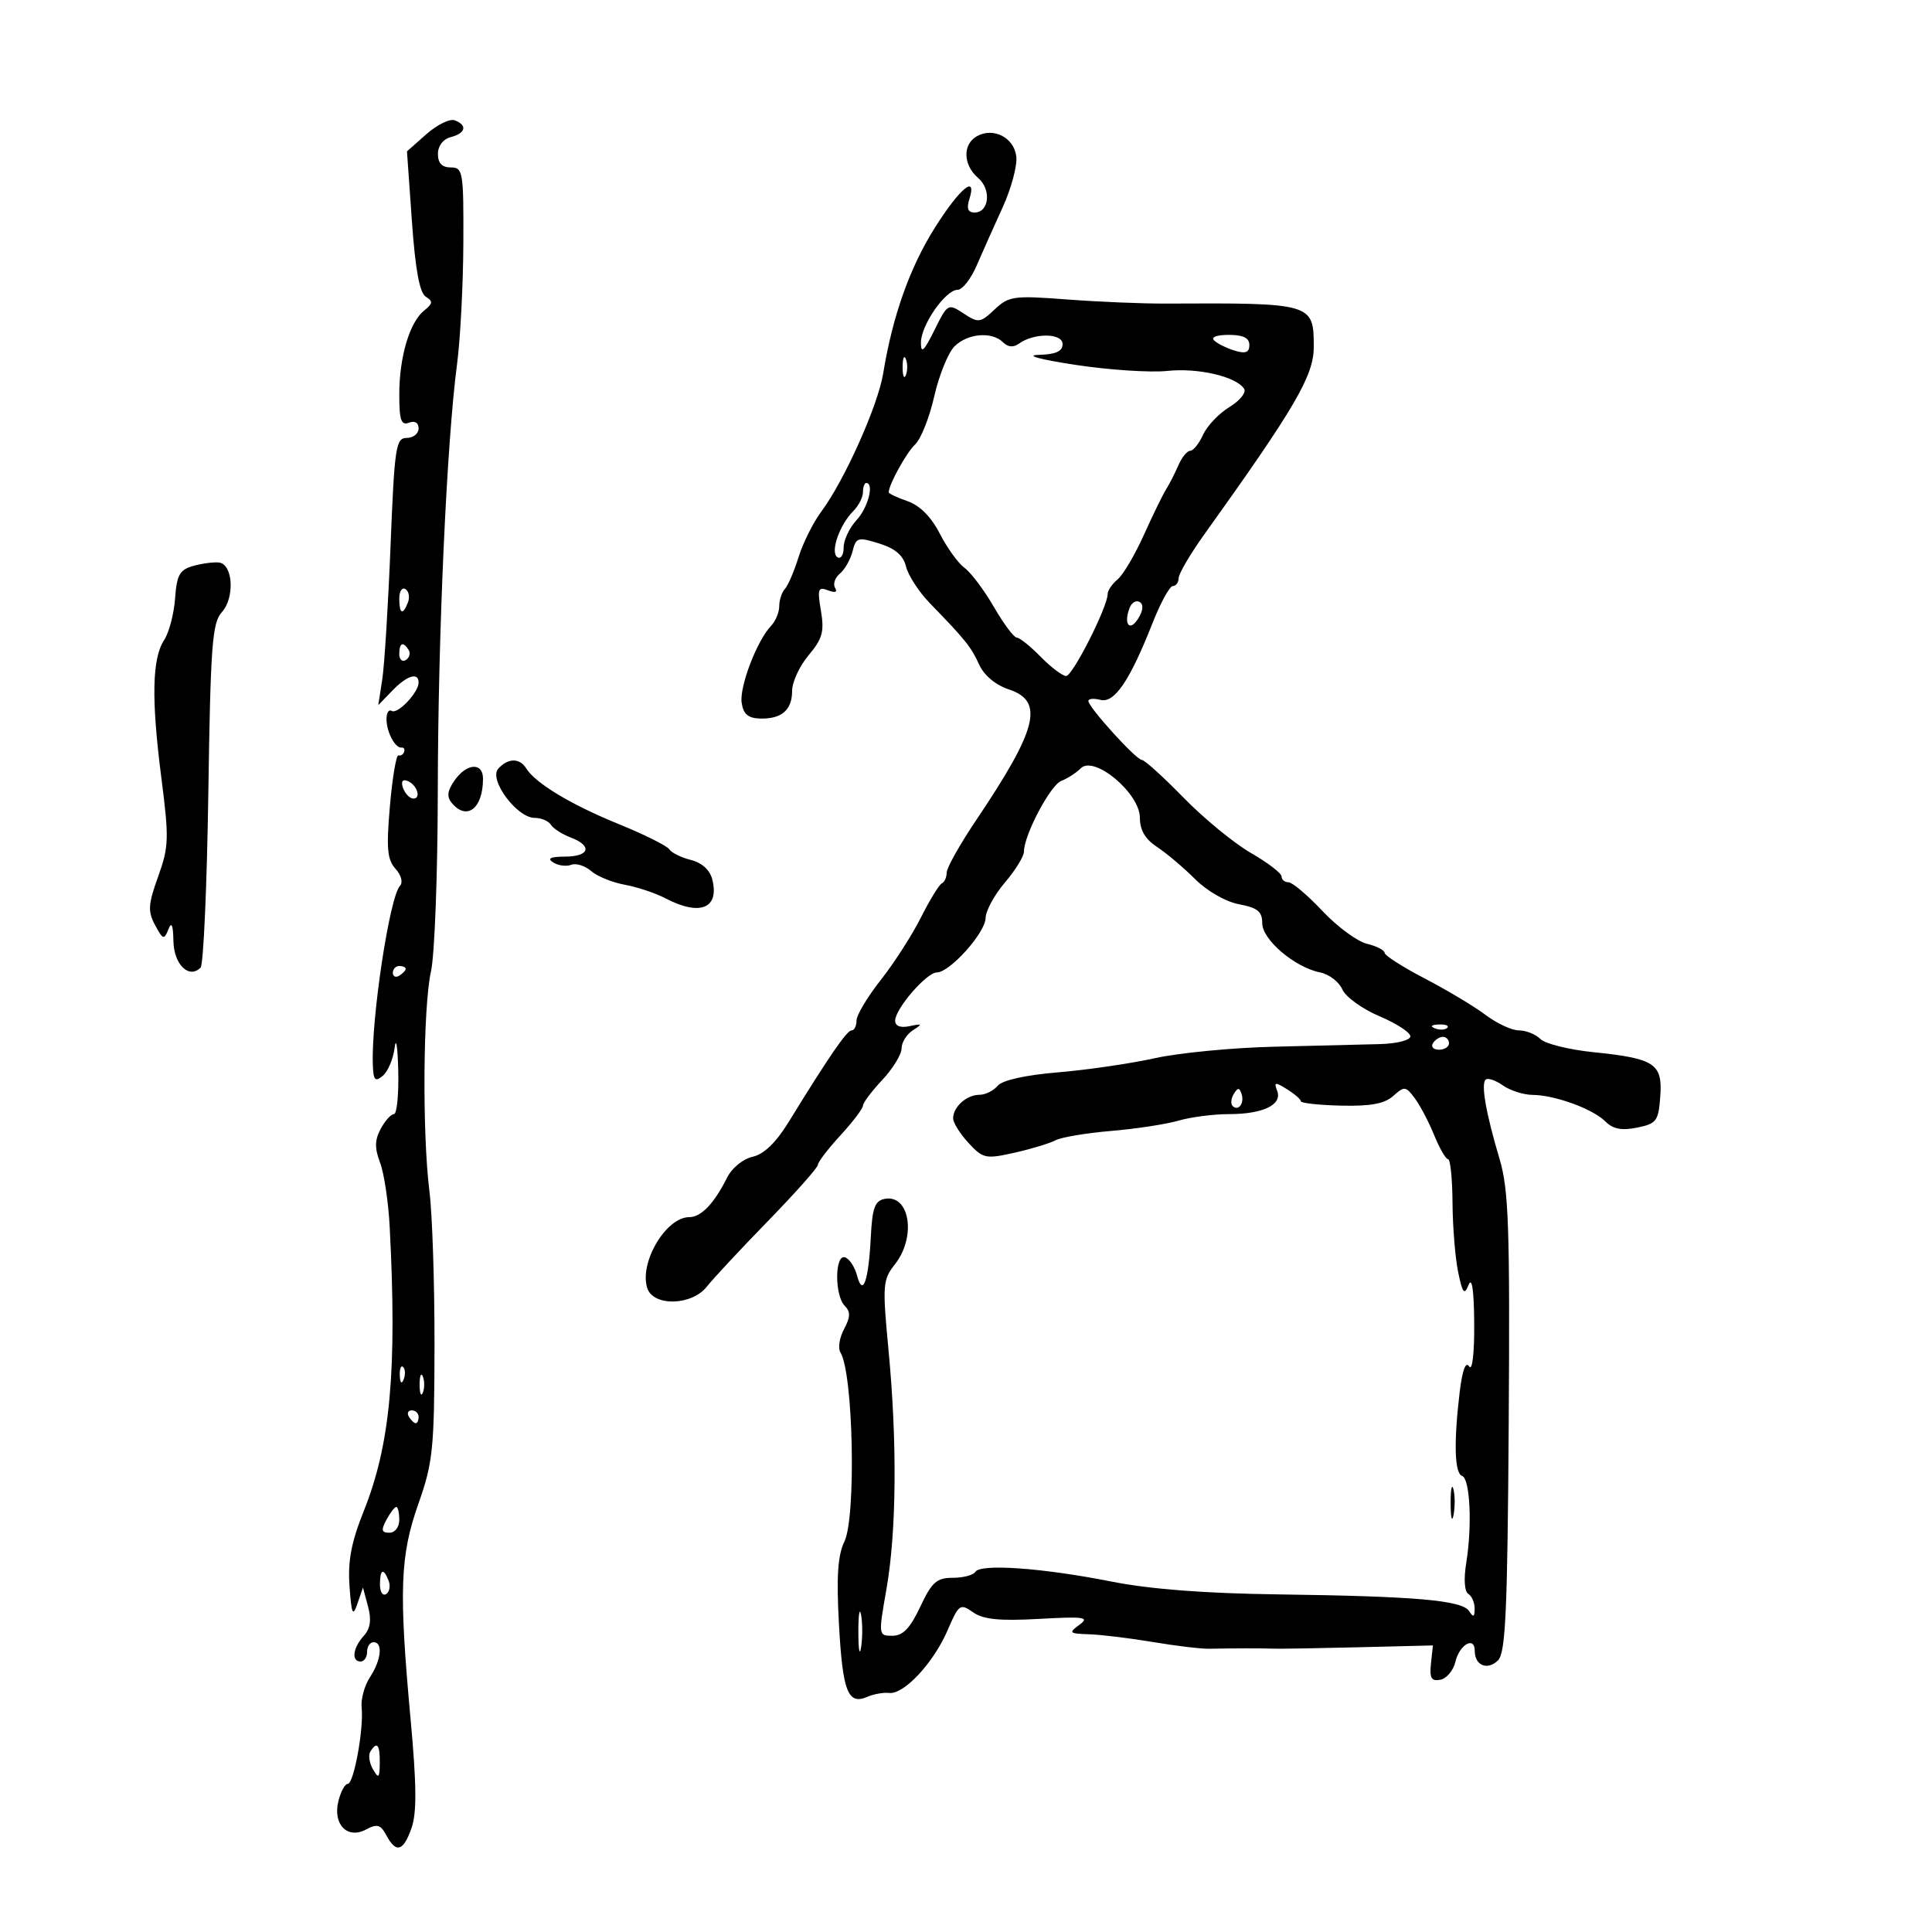 <svg xmlns="http://www.w3.org/2000/svg" width="300" height="300" viewBox="0 0 300 300" version="1.1">
	<path d="M 66.217 20.827 L 63.194 23.500 63.961 34.357 C 64.490 41.838, 65.158 45.479, 66.109 46.068 C 67.258 46.777, 67.218 47.138, 65.873 48.211 C 63.604 50.019, 62 55.424, 62 61.256 C 62 65.252, 62.291 66.102, 63.500 65.638 C 64.414 65.288, 65 65.637, 65 66.531 C 65 67.339, 64.170 68, 63.156 68 C 61.465 68, 61.258 69.382, 60.644 84.750 C 60.277 93.963, 59.697 103.300, 59.357 105.500 L 58.738 109.500 60.908 107.250 C 63.191 104.883, 65 104.325, 65 105.989 C 65 107.525, 61.741 110.958, 60.822 110.390 C 60.370 110.110, 60.007 110.696, 60.015 111.691 C 60.032 113.702, 61.375 116.217, 62.362 116.085 C 62.713 116.038, 62.888 116.338, 62.750 116.750 C 62.613 117.162, 62.219 117.406, 61.875 117.292 C 61.532 117.177, 60.935 120.704, 60.549 125.129 C 59.974 131.718, 60.130 133.486, 61.410 134.901 C 62.315 135.901, 62.606 137.021, 62.102 137.564 C 60.491 139.297, 57.630 158.205, 57.894 165.372 C 57.982 167.756, 58.245 168.041, 59.442 167.048 C 60.235 166.390, 61.063 164.422, 61.282 162.676 C 61.501 160.929, 61.752 162.537, 61.840 166.250 C 61.928 169.963, 61.626 173, 61.169 173 C 60.712 173, 59.787 174.030, 59.113 175.288 C 58.183 177.027, 58.160 178.288, 59.018 180.538 C 59.640 182.167, 60.311 186.650, 60.511 190.500 C 61.668 212.846, 60.626 224.280, 56.490 234.617 C 54.545 239.479, 53.992 242.392, 54.272 246.297 C 54.588 250.699, 54.777 251.116, 55.503 249.007 L 56.360 246.515 57.149 249.463 C 57.708 251.555, 57.510 252.884, 56.469 254.035 C 54.781 255.899, 54.533 258, 56 258 C 56.550 258, 57 257.325, 57 256.500 C 57 255.675, 57.450 255, 58 255 C 59.489 255, 59.210 257.750, 57.447 260.440 C 56.593 261.744, 56.011 263.865, 56.154 265.155 C 56.513 268.397, 54.945 277, 53.995 277 C 53.567 277, 52.917 278.195, 52.550 279.656 C 51.641 283.277, 53.932 285.642, 56.841 284.085 C 58.564 283.163, 59.099 283.316, 59.993 284.987 C 61.512 287.826, 62.632 287.495, 63.910 283.830 C 64.727 281.485, 64.690 277.122, 63.767 267.080 C 61.919 246.974, 62.111 241.602, 64.970 233.500 C 67.229 227.096, 67.442 225.009, 67.470 209 C 67.486 199.375, 67.133 188.575, 66.685 185 C 65.552 175.972, 65.690 156.347, 66.924 150.837 C 67.489 148.317, 67.964 135.736, 67.980 122.878 C 68.009 98.709, 69.362 68.718, 70.974 56.500 C 71.482 52.650, 71.920 44.213, 71.949 37.750 C 71.997 26.650, 71.889 26, 70 26 C 68.637 26, 68 25.333, 68 23.906 C 68 22.654, 68.803 21.603, 70 21.290 C 72.317 20.684, 72.610 19.448, 70.620 18.684 C 69.860 18.393, 67.879 19.357, 66.217 20.827 M 151.692 21.153 C 149.450 22.407, 149.542 25.627, 151.876 27.626 C 153.978 29.425, 153.605 33, 151.316 33 C 150.320 33, 150.064 32.373, 150.500 31 C 151.780 26.968, 149.074 29.167, 145.192 35.313 C 141.279 41.509, 138.595 49.070, 137.138 58 C 136.324 62.990, 131.100 74.654, 127.544 79.421 C 126.281 81.114, 124.687 84.300, 124.003 86.500 C 123.318 88.700, 122.363 90.927, 121.879 91.450 C 121.396 91.972, 121 93.178, 121 94.129 C 121 95.079, 120.430 96.452, 119.732 97.179 C 117.550 99.453, 114.809 106.609, 115.162 109.109 C 115.412 110.877, 116.151 111.519, 118 111.573 C 121.363 111.672, 123 110.264, 123 107.272 C 123 105.906, 124.153 103.418, 125.562 101.743 C 127.709 99.192, 128.019 98.074, 127.474 94.847 C 126.901 91.453, 127.032 91.075, 128.576 91.667 C 129.685 92.093, 130.089 91.952, 129.675 91.283 C 129.316 90.702, 129.648 89.707, 130.413 89.072 C 131.178 88.437, 132.065 86.876, 132.385 85.603 C 132.926 83.446, 133.208 83.363, 136.524 84.394 C 139.023 85.171, 140.266 86.245, 140.697 88 C 141.035 89.375, 142.704 91.933, 144.406 93.684 C 149.907 99.345, 150.798 100.455, 152.056 103.221 C 152.811 104.879, 154.604 106.374, 156.647 107.049 C 162.191 108.878, 161.122 113.167, 151.594 127.328 C 149.067 131.084, 147 134.759, 147 135.495 C 147 136.231, 146.662 136.983, 146.250 137.167 C 145.838 137.350, 144.375 139.737, 143 142.470 C 141.625 145.204, 138.813 149.578, 136.750 152.191 C 134.688 154.804, 133 157.629, 133 158.471 C 133 159.312, 132.655 160, 132.234 160 C 131.498 160, 128.720 164.046, 122.433 174.270 C 120.488 177.432, 118.612 179.235, 116.864 179.622 C 115.384 179.949, 113.650 181.365, 112.907 182.852 C 110.898 186.880, 108.867 189, 107.019 189 C 103.415 189, 99.243 196.039, 100.500 200 C 101.421 202.902, 107.423 202.761, 109.760 199.782 C 110.717 198.562, 114.987 193.981, 119.250 189.603 C 123.513 185.224, 127 181.298, 127 180.877 C 127 180.456, 128.573 178.399, 130.495 176.306 C 132.418 174.213, 133.993 172.138, 133.995 171.696 C 133.998 171.253, 135.348 169.453, 136.995 167.696 C 138.643 165.938, 139.993 163.735, 139.995 162.800 C 139.998 161.865, 140.787 160.596, 141.750 159.981 C 143.292 158.996, 143.232 158.919, 141.250 159.338 C 139.807 159.642, 139 159.336, 139 158.483 C 139 156.650, 143.885 151, 145.470 151 C 147.484 151, 152.995 144.856, 153.041 142.560 C 153.063 141.427, 154.413 138.942, 156.041 137.038 C 157.668 135.134, 159 132.971, 159 132.233 C 159 129.669, 163.105 121.897, 164.798 121.256 C 165.734 120.902, 167.102 120.017, 167.837 119.291 C 169.910 117.242, 177 123.183, 177 126.969 C 177 128.899, 177.828 130.313, 179.664 131.515 C 181.128 132.475, 183.785 134.719, 185.568 136.501 C 187.435 138.368, 190.332 140.027, 192.404 140.416 C 195.276 140.955, 196 141.547, 196 143.357 C 196 145.918, 201.050 150.209, 205 151.003 C 206.375 151.279, 207.921 152.462, 208.435 153.632 C 208.950 154.802, 211.537 156.675, 214.185 157.794 C 216.833 158.913, 219 160.317, 219 160.914 C 219 161.525, 216.922 162.056, 214.250 162.128 C 211.637 162.199, 204.243 162.381, 197.817 162.533 C 191.392 162.685, 183.067 163.488, 179.317 164.318 C 175.568 165.148, 168.805 166.136, 164.289 166.514 C 159.207 166.939, 155.635 167.735, 154.916 168.601 C 154.278 169.370, 153 170, 152.078 170 C 150.101 170, 148 171.880, 148 173.648 C 148 174.335, 149.076 176.058, 150.391 177.477 C 152.645 179.909, 153.054 179.996, 157.518 178.996 C 160.122 178.412, 162.984 177.545, 163.877 177.070 C 164.770 176.594, 168.650 175.940, 172.500 175.616 C 176.350 175.292, 181.072 174.571, 182.993 174.013 C 184.915 173.456, 188.432 173, 190.809 173 C 196.129 173, 199.147 171.547, 198.318 169.386 C 197.787 168.002, 197.981 167.971, 199.855 169.142 C 201.035 169.878, 202 170.718, 202 171.006 C 202 171.295, 204.813 171.600, 208.250 171.682 C 212.816 171.792, 214.996 171.387, 216.340 170.180 C 218.059 168.635, 218.279 168.657, 219.670 170.513 C 220.490 171.606, 221.848 174.188, 222.689 176.250 C 223.529 178.313, 224.506 180.001, 224.859 180.001 C 225.211 180.002, 225.521 183.039, 225.546 186.751 C 225.571 190.463, 225.962 195.300, 226.415 197.500 C 227.105 200.851, 227.371 201.175, 228.049 199.500 C 228.567 198.222, 228.879 200.388, 228.914 205.500 C 228.946 210.159, 228.620 212.949, 228.132 212.180 C 227.593 211.329, 227.068 212.753, 226.656 216.180 C 225.721 223.968, 225.860 228.787, 227.030 229.177 C 228.271 229.590, 228.621 236.903, 227.676 242.688 C 227.269 245.180, 227.399 247.128, 227.996 247.498 C 228.548 247.839, 228.993 248.879, 228.985 249.809 C 228.973 251.107, 228.774 251.192, 228.130 250.176 C 227.063 248.494, 219.855 247.861, 198.500 247.577 C 187.065 247.425, 178.554 246.768, 172.500 245.569 C 161.855 243.462, 152.254 242.780, 151.454 244.075 C 151.139 244.584, 149.561 245, 147.946 245 C 145.447 245, 144.696 245.669, 142.895 249.500 C 141.330 252.830, 140.207 254, 138.578 254 C 136.394 254, 136.386 253.940, 137.648 246.750 C 139.210 237.850, 139.332 224.014, 137.973 209.691 C 137.007 199.503, 137.065 198.733, 138.974 196.306 C 142.314 192.060, 141.271 185.421, 137.380 186.161 C 135.855 186.451, 135.448 187.555, 135.223 192.009 C 134.873 198.929, 133.979 201.465, 133.085 198.074 C 132.733 196.740, 131.895 195.465, 131.222 195.241 C 129.611 194.704, 129.575 201.175, 131.180 202.780 C 132.086 203.686, 132.059 204.522, 131.062 206.384 C 130.348 207.718, 130.098 209.349, 130.505 210.009 C 132.499 213.234, 132.962 235.556, 131.115 239.380 C 130.081 241.520, 129.865 244.828, 130.274 252.242 C 130.850 262.702, 131.667 264.784, 134.683 263.479 C 135.682 263.047, 137.211 262.777, 138.080 262.880 C 140.349 263.150, 144.957 258.211, 147.123 253.187 C 148.891 249.086, 149.086 248.947, 151.096 250.354 C 152.691 251.472, 155.201 251.723, 161.345 251.381 C 168.403 250.987, 169.234 251.108, 167.613 252.294 C 165.892 253.552, 166.012 253.669, 169.122 253.769 C 170.980 253.828, 175.425 254.369, 179 254.970 C 182.575 255.571, 186.512 256.042, 187.750 256.017 C 191.606 255.940, 195.926 255.934, 197.750 256.003 C 198.713 256.040, 204.675 255.941, 211 255.785 L 222.500 255.500 222.199 258.333 C 221.960 260.580, 222.262 261.096, 223.655 260.828 C 224.622 260.642, 225.669 259.400, 225.984 258.069 C 226.626 255.349, 229 254.002, 229 256.358 C 229 258.632, 230.996 259.432, 232.619 257.810 C 233.792 256.636, 234.086 250.084, 234.273 220.941 C 234.468 190.553, 234.266 184.716, 232.861 180 C 230.745 172.899, 229.948 168.385, 230.680 167.653 C 231 167.333, 232.204 167.730, 233.354 168.535 C 234.504 169.341, 236.582 170.007, 237.973 170.015 C 241.436 170.036, 247.331 172.188, 249.291 174.148 C 250.462 175.319, 251.818 175.581, 254.204 175.097 C 257.226 174.484, 257.525 174.083, 257.804 170.278 C 258.180 165.160, 256.975 164.360, 247.412 163.381 C 243.629 162.993, 239.931 162.074, 239.195 161.338 C 238.459 160.602, 236.959 160, 235.862 160 C 234.764 160, 232.434 158.920, 230.683 157.600 C 228.932 156.281, 224.688 153.737, 221.250 151.948 C 217.813 150.158, 215 148.362, 215 147.956 C 215 147.549, 213.762 146.915, 212.250 146.547 C 210.738 146.178, 207.623 143.880, 205.328 141.438 C 203.034 138.997, 200.671 137, 200.078 137 C 199.485 137, 199 136.593, 199 136.095 C 199 135.597, 196.863 133.959, 194.250 132.455 C 191.637 130.951, 186.927 127.083, 183.781 123.860 C 180.636 120.637, 177.722 118, 177.305 118 C 176.425 118, 169.003 109.817, 169.001 108.844 C 169.001 108.483, 169.840 108.407, 170.868 108.676 C 173.037 109.243, 175.425 105.725, 178.965 96.750 C 180.212 93.588, 181.630 91, 182.116 91 C 182.602 91, 183.011 90.438, 183.025 89.750 C 183.039 89.063, 184.823 86.025, 186.990 83 C 201.130 63.255, 204 58.341, 204 53.874 C 204 47.077, 203.831 47.028, 181 47.139 C 177.425 47.157, 170.521 46.868, 165.657 46.498 C 157.403 45.871, 156.656 45.974, 154.444 48.052 C 152.213 50.149, 151.931 50.185, 149.625 48.674 C 147.212 47.093, 147.144 47.132, 145.088 51.284 C 143.473 54.547, 143.001 54.982, 143.001 53.210 C 143 50.490, 146.814 45, 148.704 45 C 149.435 45, 150.760 43.313, 151.649 41.250 C 152.539 39.188, 154.359 35.110, 155.694 32.189 C 157.029 29.268, 157.981 25.717, 157.811 24.297 C 157.457 21.355, 154.262 19.714, 151.692 21.153 M 148.210 53.790 C 147.226 54.774, 145.813 58.262, 145.070 61.540 C 144.328 64.818, 142.995 68.175, 142.110 69 C 140.757 70.260, 138 75.257, 138 76.449 C 138 76.645, 139.324 77.266, 140.943 77.830 C 142.839 78.491, 144.613 80.281, 145.930 82.862 C 147.054 85.065, 148.785 87.460, 149.778 88.184 C 150.771 88.908, 152.820 91.638, 154.333 94.250 C 155.846 96.862, 157.440 99, 157.875 99 C 158.311 99, 159.979 100.338, 161.583 101.972 C 163.188 103.607, 164.969 104.957, 165.542 104.972 C 166.544 104.999, 172 94.228, 172 92.223 C 172 91.685, 172.696 90.667, 173.547 89.961 C 174.398 89.255, 176.226 86.162, 177.608 83.088 C 178.991 80.015, 180.546 76.825, 181.063 76 C 181.581 75.175, 182.443 73.487, 182.978 72.250 C 183.513 71.013, 184.339 70, 184.815 70 C 185.290 70, 186.192 68.874, 186.819 67.498 C 187.446 66.121, 189.288 64.187, 190.913 63.199 C 192.538 62.211, 193.559 60.936, 193.183 60.365 C 191.927 58.458, 186.029 57.091, 181.239 57.598 C 178.633 57.874, 172.225 57.450, 167 56.657 C 161.524 55.826, 159.089 55.169, 161.250 55.107 C 163.947 55.030, 165 54.559, 165 53.428 C 165 51.699, 160.545 51.660, 158.208 53.370 C 157.370 53.983, 156.508 53.908, 155.758 53.158 C 154.038 51.438, 150.244 51.756, 148.210 53.790 M 188.550 52.888 C 189.072 53.376, 190.512 54.081, 191.750 54.455 C 193.415 54.958, 194 54.728, 194 53.567 C 194 52.471, 193.039 52, 190.800 52 C 188.890 52, 187.983 52.358, 188.550 52.888 M 140.158 57 C 140.158 58.375, 140.385 58.938, 140.662 58.250 C 140.940 57.563, 140.940 56.438, 140.662 55.750 C 140.385 55.063, 140.158 55.625, 140.158 57 M 134 76.429 C 134 77.214, 133.327 78.530, 132.504 79.353 C 130.340 81.517, 128.867 85.800, 130.038 86.524 C 130.567 86.851, 131 86.173, 131 85.017 C 131 83.862, 131.900 81.950, 133 80.770 C 134.787 78.851, 135.789 75, 134.500 75 C 134.225 75, 134 75.643, 134 76.429 M 30 87.879 C 27.898 88.468, 27.450 89.271, 27.186 92.923 C 27.013 95.311, 26.250 98.218, 25.490 99.383 C 23.611 102.259, 23.484 108.544, 25.055 120.779 C 26.264 130.202, 26.223 131.478, 24.559 136.105 C 22.999 140.444, 22.932 141.504, 24.082 143.653 C 25.292 145.914, 25.489 145.978, 26.140 144.327 C 26.645 143.045, 26.880 143.587, 26.930 146.143 C 27 149.770, 29.345 152.055, 31.147 150.253 C 31.593 149.807, 32.134 137.630, 32.348 123.194 C 32.690 100.208, 32.950 96.713, 34.444 95.062 C 36.484 92.808, 36.184 87.594, 34 87.347 C 33.175 87.254, 31.375 87.493, 30 87.879 M 62 92.941 C 62 95.356, 62.556 95.599, 63.349 93.532 C 63.659 92.725, 63.482 91.798, 62.956 91.473 C 62.430 91.148, 62 91.809, 62 92.941 M 175.399 94.404 C 174.427 96.936, 175.417 98.163, 176.733 96.056 C 177.511 94.810, 177.599 93.870, 176.972 93.483 C 176.430 93.148, 175.722 93.562, 175.399 94.404 M 62 101.559 C 62 102.416, 62.457 102.835, 63.016 102.490 C 63.575 102.144, 63.774 101.443, 63.457 100.931 C 62.600 99.544, 62 99.802, 62 101.559 M 77.354 119.384 C 75.873 121.076, 80.275 127, 83.013 127 C 84.041 127, 85.177 127.478, 85.538 128.062 C 85.899 128.646, 87.276 129.534, 88.597 130.037 C 92.033 131.343, 91.563 132.997, 87.750 133.015 C 85.455 133.026, 84.914 133.293, 85.909 133.923 C 86.684 134.413, 87.939 134.577, 88.697 134.286 C 89.454 133.995, 90.845 134.430, 91.787 135.252 C 92.729 136.074, 95.075 137.031, 97 137.379 C 98.925 137.726, 101.789 138.683, 103.364 139.505 C 108.708 142.294, 111.734 141.060, 110.603 136.554 C 110.235 135.089, 108.995 133.965, 107.269 133.531 C 105.757 133.152, 104.252 132.408, 103.925 131.879 C 103.598 131.349, 100.068 129.588, 96.080 127.966 C 88.655 124.944, 83.120 121.609, 81.700 119.300 C 80.690 117.657, 78.836 117.693, 77.354 119.384 M 70.585 121.182 C 69.458 122.791, 69.344 123.710, 70.151 124.682 C 72.484 127.493, 75 125.541, 75 120.918 C 75 118.336, 72.473 118.487, 70.585 121.182 M 62.606 122.416 C 62.941 123.287, 63.653 124, 64.190 124 C 65.505 124, 64.682 121.727, 63.187 121.229 C 62.456 120.985, 62.233 121.443, 62.606 122.416 M 61 151.059 C 61 151.641, 61.450 151.840, 62 151.500 C 62.550 151.160, 63 150.684, 63 150.441 C 63 150.198, 62.550 150, 62 150 C 61.450 150, 61 150.477, 61 151.059 M 222.813 159.683 C 223.534 159.972, 224.397 159.936, 224.729 159.604 C 225.061 159.272, 224.471 159.036, 223.417 159.079 C 222.252 159.127, 222.015 159.364, 222.813 159.683 M 222.500 162 C 222.160 162.550, 222.584 163, 223.441 163 C 224.298 163, 225 162.550, 225 162 C 225 161.450, 224.577 161, 224.059 161 C 223.541 161, 222.840 161.450, 222.500 162 M 191.583 169.866 C 191.152 170.563, 191.070 171.403, 191.400 171.733 C 192.295 172.628, 193.271 171.312, 192.787 169.862 C 192.449 168.846, 192.213 168.846, 191.583 169.866 M 62.079 213.583 C 62.127 214.748, 62.364 214.985, 62.683 214.188 C 62.972 213.466, 62.936 212.603, 62.604 212.271 C 62.272 211.939, 62.036 212.529, 62.079 213.583 M 65.158 215 C 65.158 216.375, 65.385 216.938, 65.662 216.250 C 65.940 215.563, 65.940 214.438, 65.662 213.750 C 65.385 213.063, 65.158 213.625, 65.158 215 M 63.500 220 C 63.840 220.550, 64.316 221, 64.559 221 C 64.802 221, 65 220.550, 65 220 C 65 219.450, 64.523 219, 63.941 219 C 63.359 219, 63.160 219.450, 63.500 220 M 225.252 233.500 C 225.263 235.700, 225.468 236.482, 225.707 235.238 C 225.946 233.994, 225.937 232.194, 225.687 231.238 C 225.437 230.282, 225.241 231.300, 225.252 233.500 M 60 236 C 59.146 237.596, 59.240 238, 60.465 238 C 61.333 238, 62 237.131, 62 236 C 62 234.900, 61.791 234, 61.535 234 C 61.280 234, 60.589 234.900, 60 236 M 59 246.059 C 59 247.191, 59.430 247.852, 59.956 247.527 C 60.482 247.202, 60.659 246.275, 60.349 245.468 C 59.556 243.401, 59 243.644, 59 246.059 M 133.286 253.500 C 133.294 256.250, 133.488 257.256, 133.718 255.736 C 133.947 254.216, 133.941 251.966, 133.704 250.736 C 133.467 249.506, 133.279 250.750, 133.286 253.500 M 57.505 271.992 C 57.168 272.538, 57.352 273.775, 57.915 274.742 C 58.794 276.250, 58.944 276.109, 58.970 273.750 C 59.001 270.874, 58.539 270.319, 57.505 271.992" stroke="none" fill="black" fill-rule="evenodd"/>
</svg>